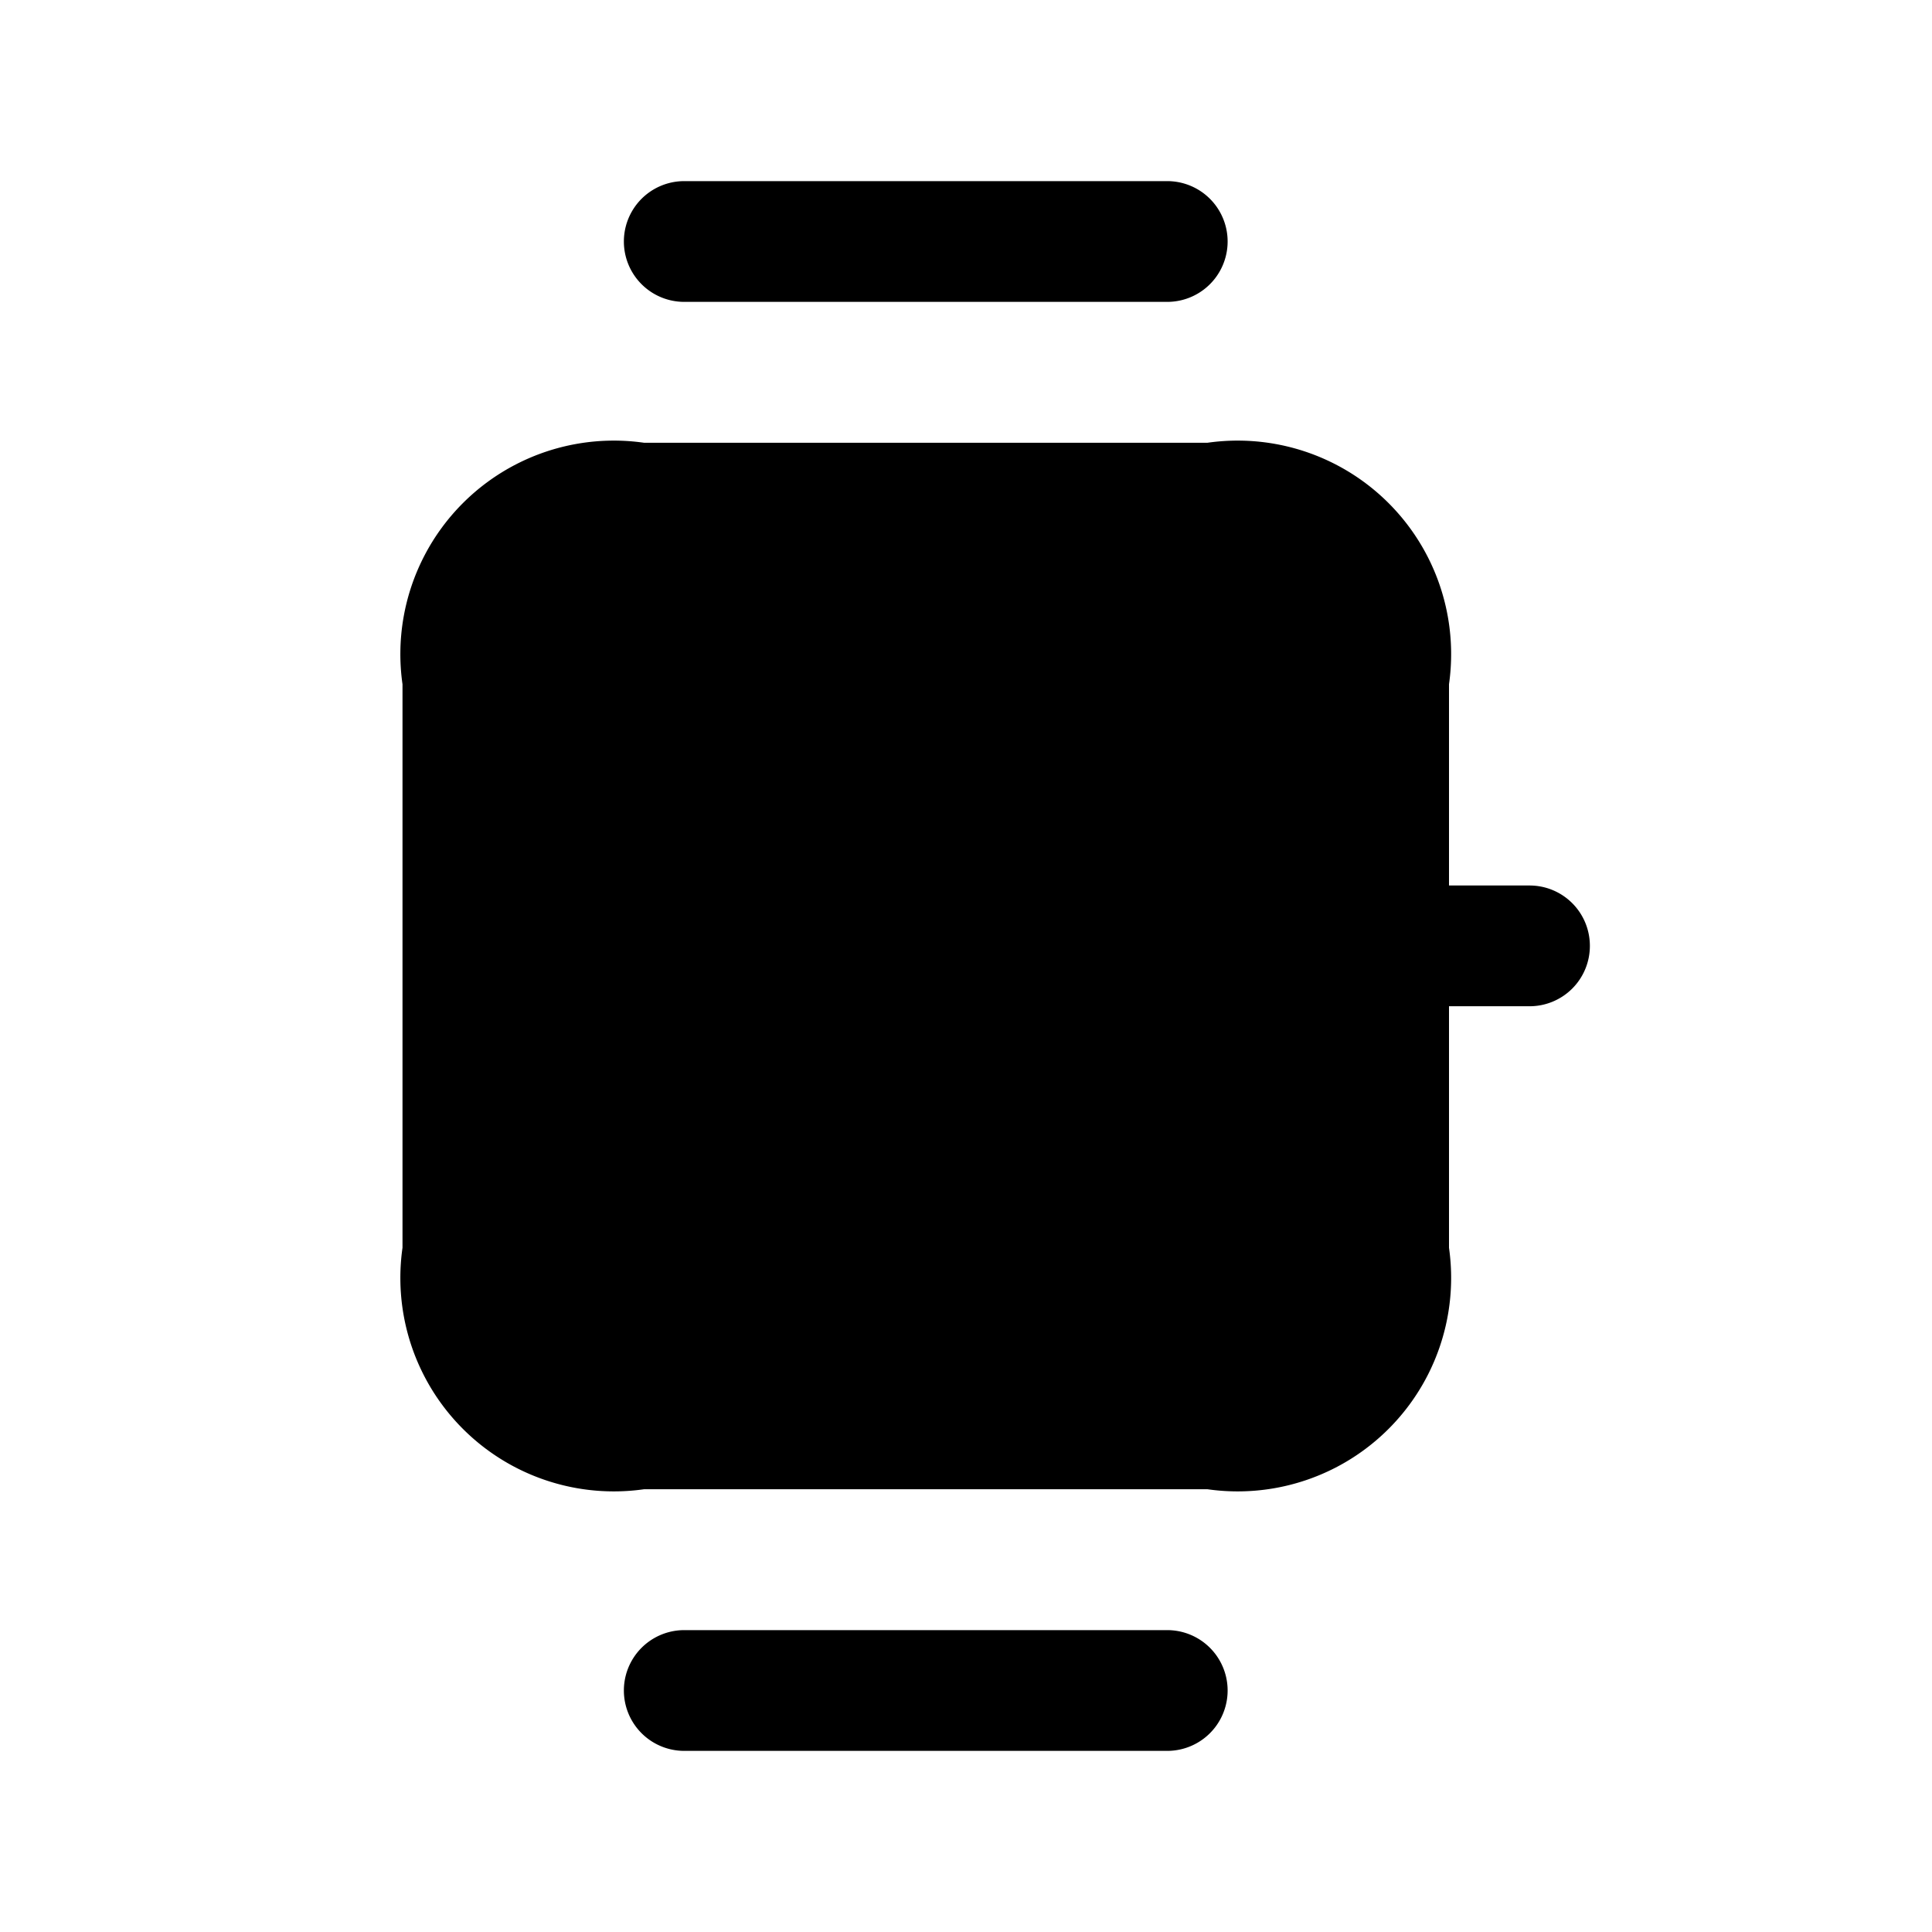 <svg id="Layer" xmlns="http://www.w3.org/2000/svg" viewBox="0 0 24 24">
    <defs>
        <style>.cls-1,.cls-2{fill:#25314c;}.cls-2{fill-rule:evenodd;opacity:0.4;}</style>
    </defs>

        <path class="pr-icon-duotone-primary" d="M14.5,3.75h-6a.75.75,0,0,1,0-1.5h6a.75.75,0,0,1,0,1.5Z"/>
        <path class="pr-icon-duotone-primary" d="M14.5,21.75h-6a.75.75,0,0,1,0-1.5h6a.75.75,0,0,1,0,1.5Z"/>
        <path class="pr-icon-duotone-secondary" d="M5,15.5v-7a2.652,2.652,0,0,1,3-3h7a2.652,2.652,0,0,1,3,3v7a2.652,2.652,0,0,1-3,3H8A2.652,2.652,0,0,1,5,15.5Z"/>
        <path class="pr-icon-duotone-primary" d="M19.75,11.75a.749.749,0,0,1-.75.75H18V11h1A.749.749,0,0,1,19.75,11.75Z"/>
        <path class="pr-icon-duotone-primary" d="M13.5,14.25a.748.748,0,0,1-.449-.15l-2-1.5a.75.75,0,0,1-.3-.6V8.5a.75.75,0,0,1,1.5,0v3.125l1.7,1.275a.75.75,0,0,1-.451,1.35Z"/>

</svg>